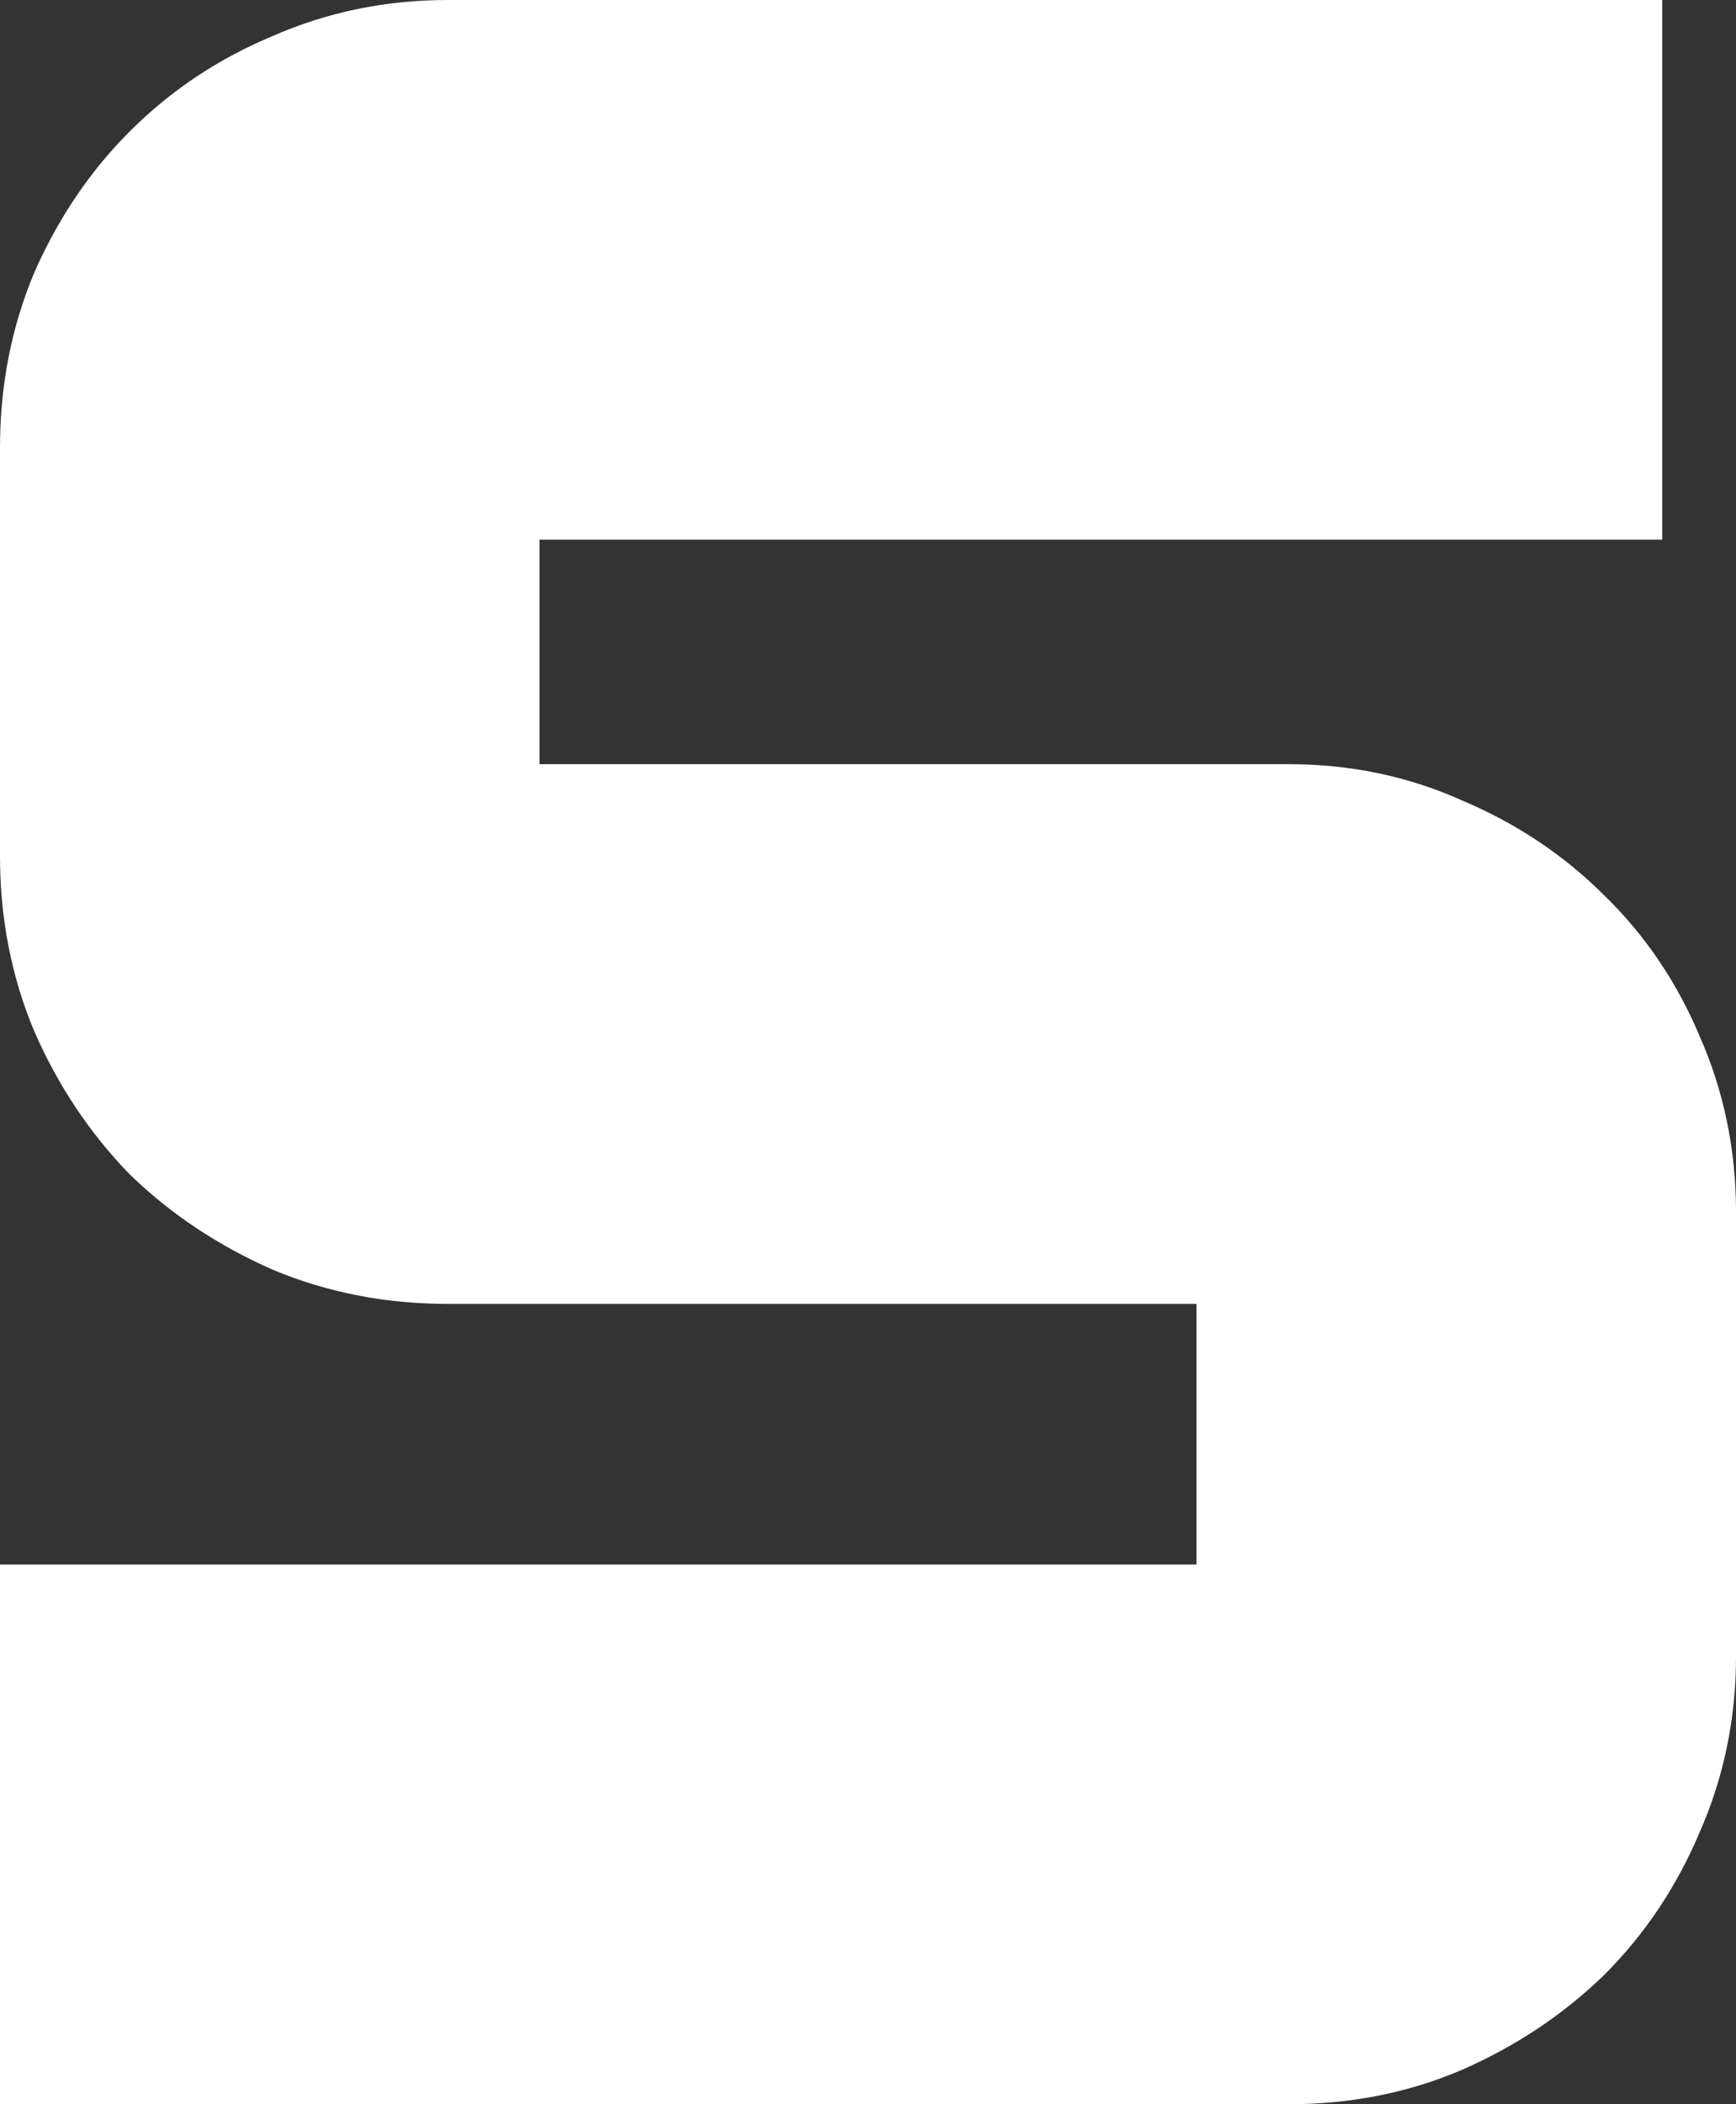 <svg version="1.1" xmlns="http://www.w3.org/2000/svg" xmlns:xlink="http://www.w3.org/1999/xlink" width="4.704" height="5.7" viewBox="0,0,4.704,5.7"><rect x="0" y="0" width="4.704" height="5.7" fill="#333333" stroke="none"/><g transform="translate(-237.648,-174.55)"><g data-paper-data="{&quot;isPaintingLayer&quot;:true}" fill="#ffffff" fill-rule="nonzero" stroke="#ffffff" stroke-width="0.5" stroke-linecap="butt" stroke-linejoin="miter" stroke-miterlimit="10" stroke-dasharray="" stroke-dashoffset="0" style="mix-blend-mode: normal"><path d="M241.14,179.038v-1.206h-2.28c-0.133,0 -0.259,-0.024 -0.376,-0.073c-0.117,-0.052 -0.22,-0.12 -0.308,-0.205c-0.085,-0.088 -0.153,-0.19 -0.205,-0.308c-0.049,-0.117 -0.073,-0.243 -0.073,-0.376v-1.108c0,-0.133 0.024,-0.259 0.073,-0.376c0.052,-0.117 0.12,-0.218 0.205,-0.303c0.088,-0.088 0.19,-0.156 0.308,-0.205c0.117,-0.052 0.243,-0.078 0.376,-0.078h3.042v0.962h-3.042v1.108h2.28c0.133,0 0.257,0.026 0.371,0.078c0.117,0.049 0.22,0.117 0.308,0.205c0.088,0.085 0.156,0.186 0.205,0.303c0.052,0.117 0.078,0.243 0.078,0.376v1.206c0,0.133 -0.026,0.259 -0.078,0.376c-0.049,0.117 -0.117,0.22 -0.205,0.308c-0.088,0.085 -0.19,0.153 -0.308,0.205c-0.114,0.049 -0.238,0.073 -0.371,0.073h-3.242v-0.962z"/></g></g></svg>